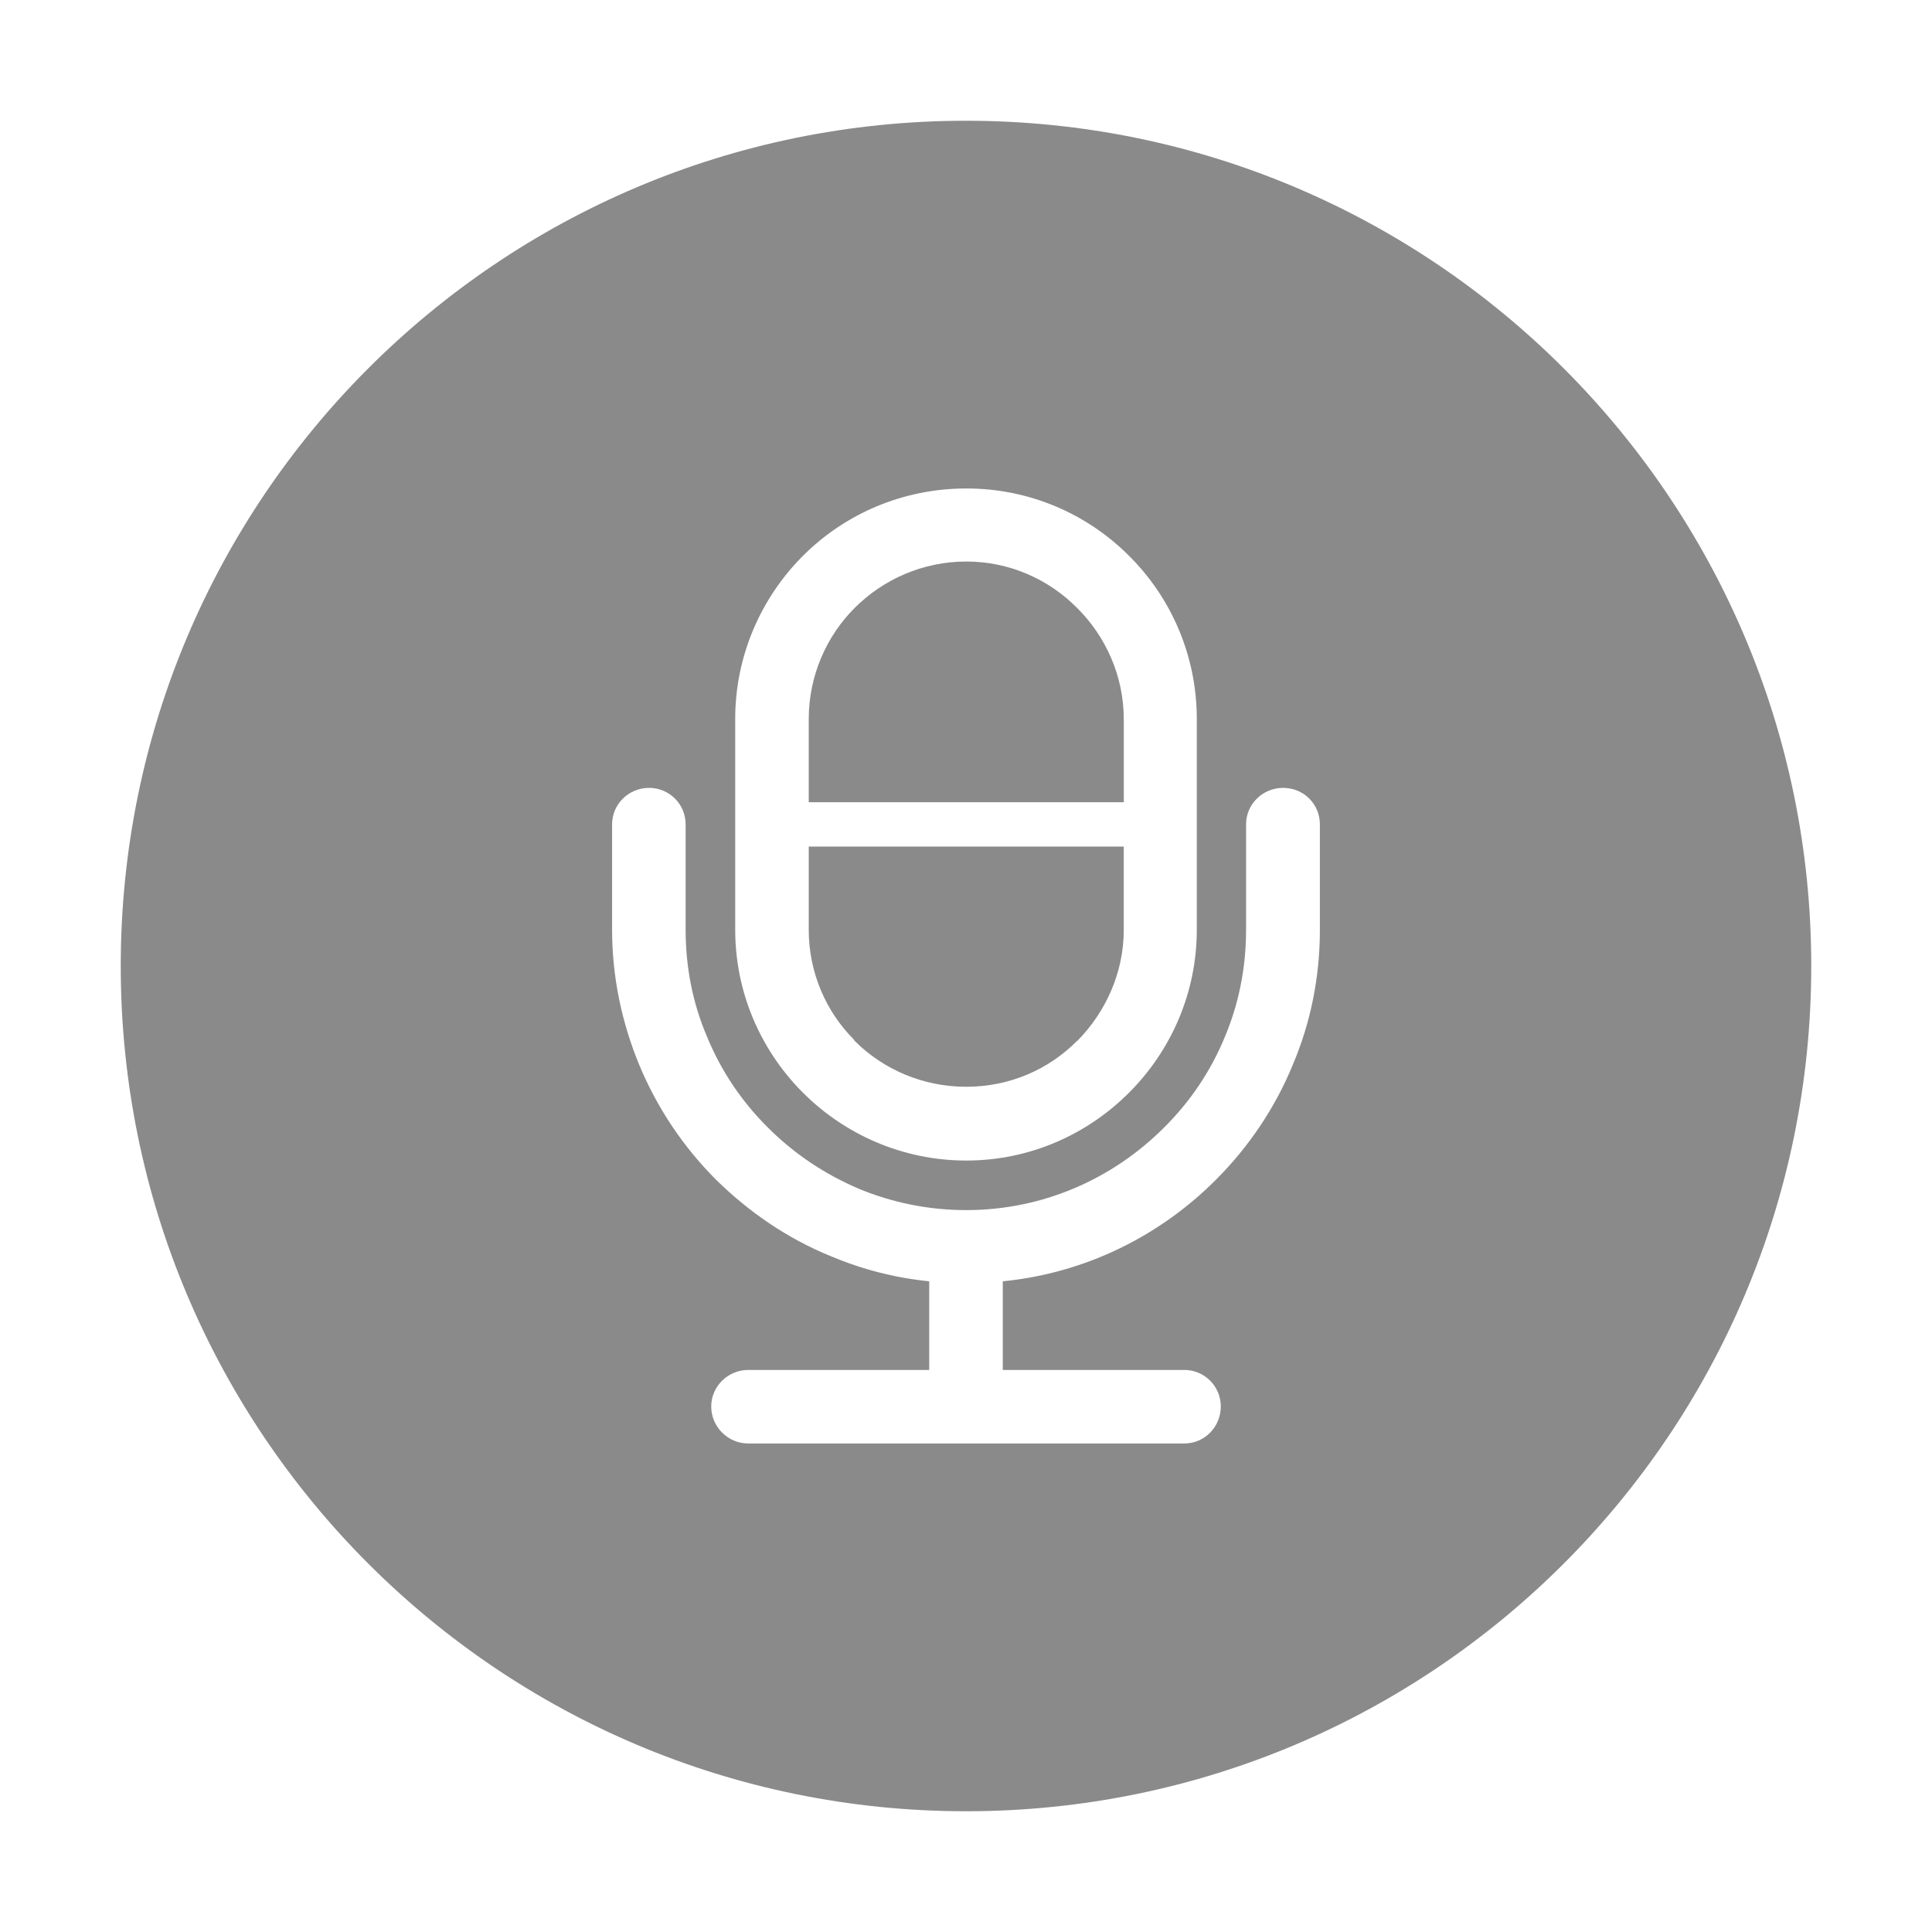 <?xml version="1.0" standalone="no"?><!DOCTYPE svg PUBLIC "-//W3C//DTD SVG 1.1//EN" "http://www.w3.org/Graphics/SVG/1.1/DTD/svg11.dtd"><svg t="1620549704849" class="icon" viewBox="0 0 1024 1024" version="1.1" xmlns="http://www.w3.org/2000/svg" p-id="4022" data-spm-anchor-id="a313x.7781069.0.i0" xmlns:xlink="http://www.w3.org/1999/xlink" width="200" height="200"><defs><style type="text/css"></style></defs><path d="M452.98 551.68c15.2 15.2 36.22 24.33 59.16 24.33 22.94 0 43.68-9.13 58.74-24.33h0.14c14.92-15.2 24.6-35.94 24.6-58.88v-44.1H428.65v44.09c0 22.53 8.99 43.13 23.78 58.05l0.55 0.84zM595.62 381.1c0-22.94-9.68-43.95-24.74-58.88-15.06-15.2-35.8-24.6-58.74-24.6-22.94 0-43.96 9.4-59.16 24.6-14.93 14.93-24.33 35.94-24.33 58.88v44.1h166.98v-44.1z" fill="#8A8A8A" p-id="4023" data-spm-anchor-id="a313x.7781069.0.i2" class="selected"></path><path d="M512 64C264.58 64 64 264.58 64 512s200.58 448 448 448 448-200.58 448-448S759.42 64 512 64zM389.67 381.1c0-33.73 13.83-64.42 35.94-86.53 22.12-22.12 52.81-35.67 86.54-35.67 33.72 0 64.13 13.55 86.24 35.67 22.26 22.11 35.94 52.8 35.94 86.53v111.69c0 33.45-13.67 64.13-35.94 86.38-22.11 22.12-52.53 35.94-86.24 35.94-33.73 0-64.42-13.82-86.54-35.94l-1.1-1.1c-21.56-22.11-34.83-52.24-34.83-85.28V381.1z m309.9 111.69c0 25.29-4.98 49.48-14.38 71.59-9.4 22.96-23.5 43.68-40.64 60.82-29.58 29.72-69.11 49.62-113.06 53.91v46.99h96.21c10.77 0 19.35 8.72 19.35 19.35 0 10.79-8.58 19.63-19.35 19.63H396.59c-10.79 0-19.63-8.85-19.63-19.63 0-10.63 8.85-19.35 19.63-19.35h95.92v-46.99c-18.24-1.8-35.67-6.36-52.12-13.28-23.09-9.4-43.54-23.5-60.95-40.63-17.14-17.14-31.11-37.86-40.64-60.82-9.13-22.11-14.38-46.3-14.38-71.59v-55.84c0-10.79 8.85-19.36 19.63-19.36 10.64 0 19.35 8.58 19.35 19.36v55.84c0 20.18 3.86 39.25 11.34 56.67 7.46 18.24 18.51 34.55 32.34 48.24 13.81 13.83 30.13 24.74 48.38 32.48 17.41 7.19 36.49 11.2 56.67 11.2 40.91 0 77.82-16.73 104.77-43.68 13.83-13.69 24.88-29.99 32.34-48.24 7.33-17.42 11.2-36.49 11.2-56.67v-55.84c0-10.79 8.85-19.36 19.63-19.36 10.91 0 19.49 8.58 19.49 19.36v55.84z" fill="#8A8A8A" p-id="4024" data-spm-anchor-id="a313x.7781069.0.i3" class="selected"></path></svg>